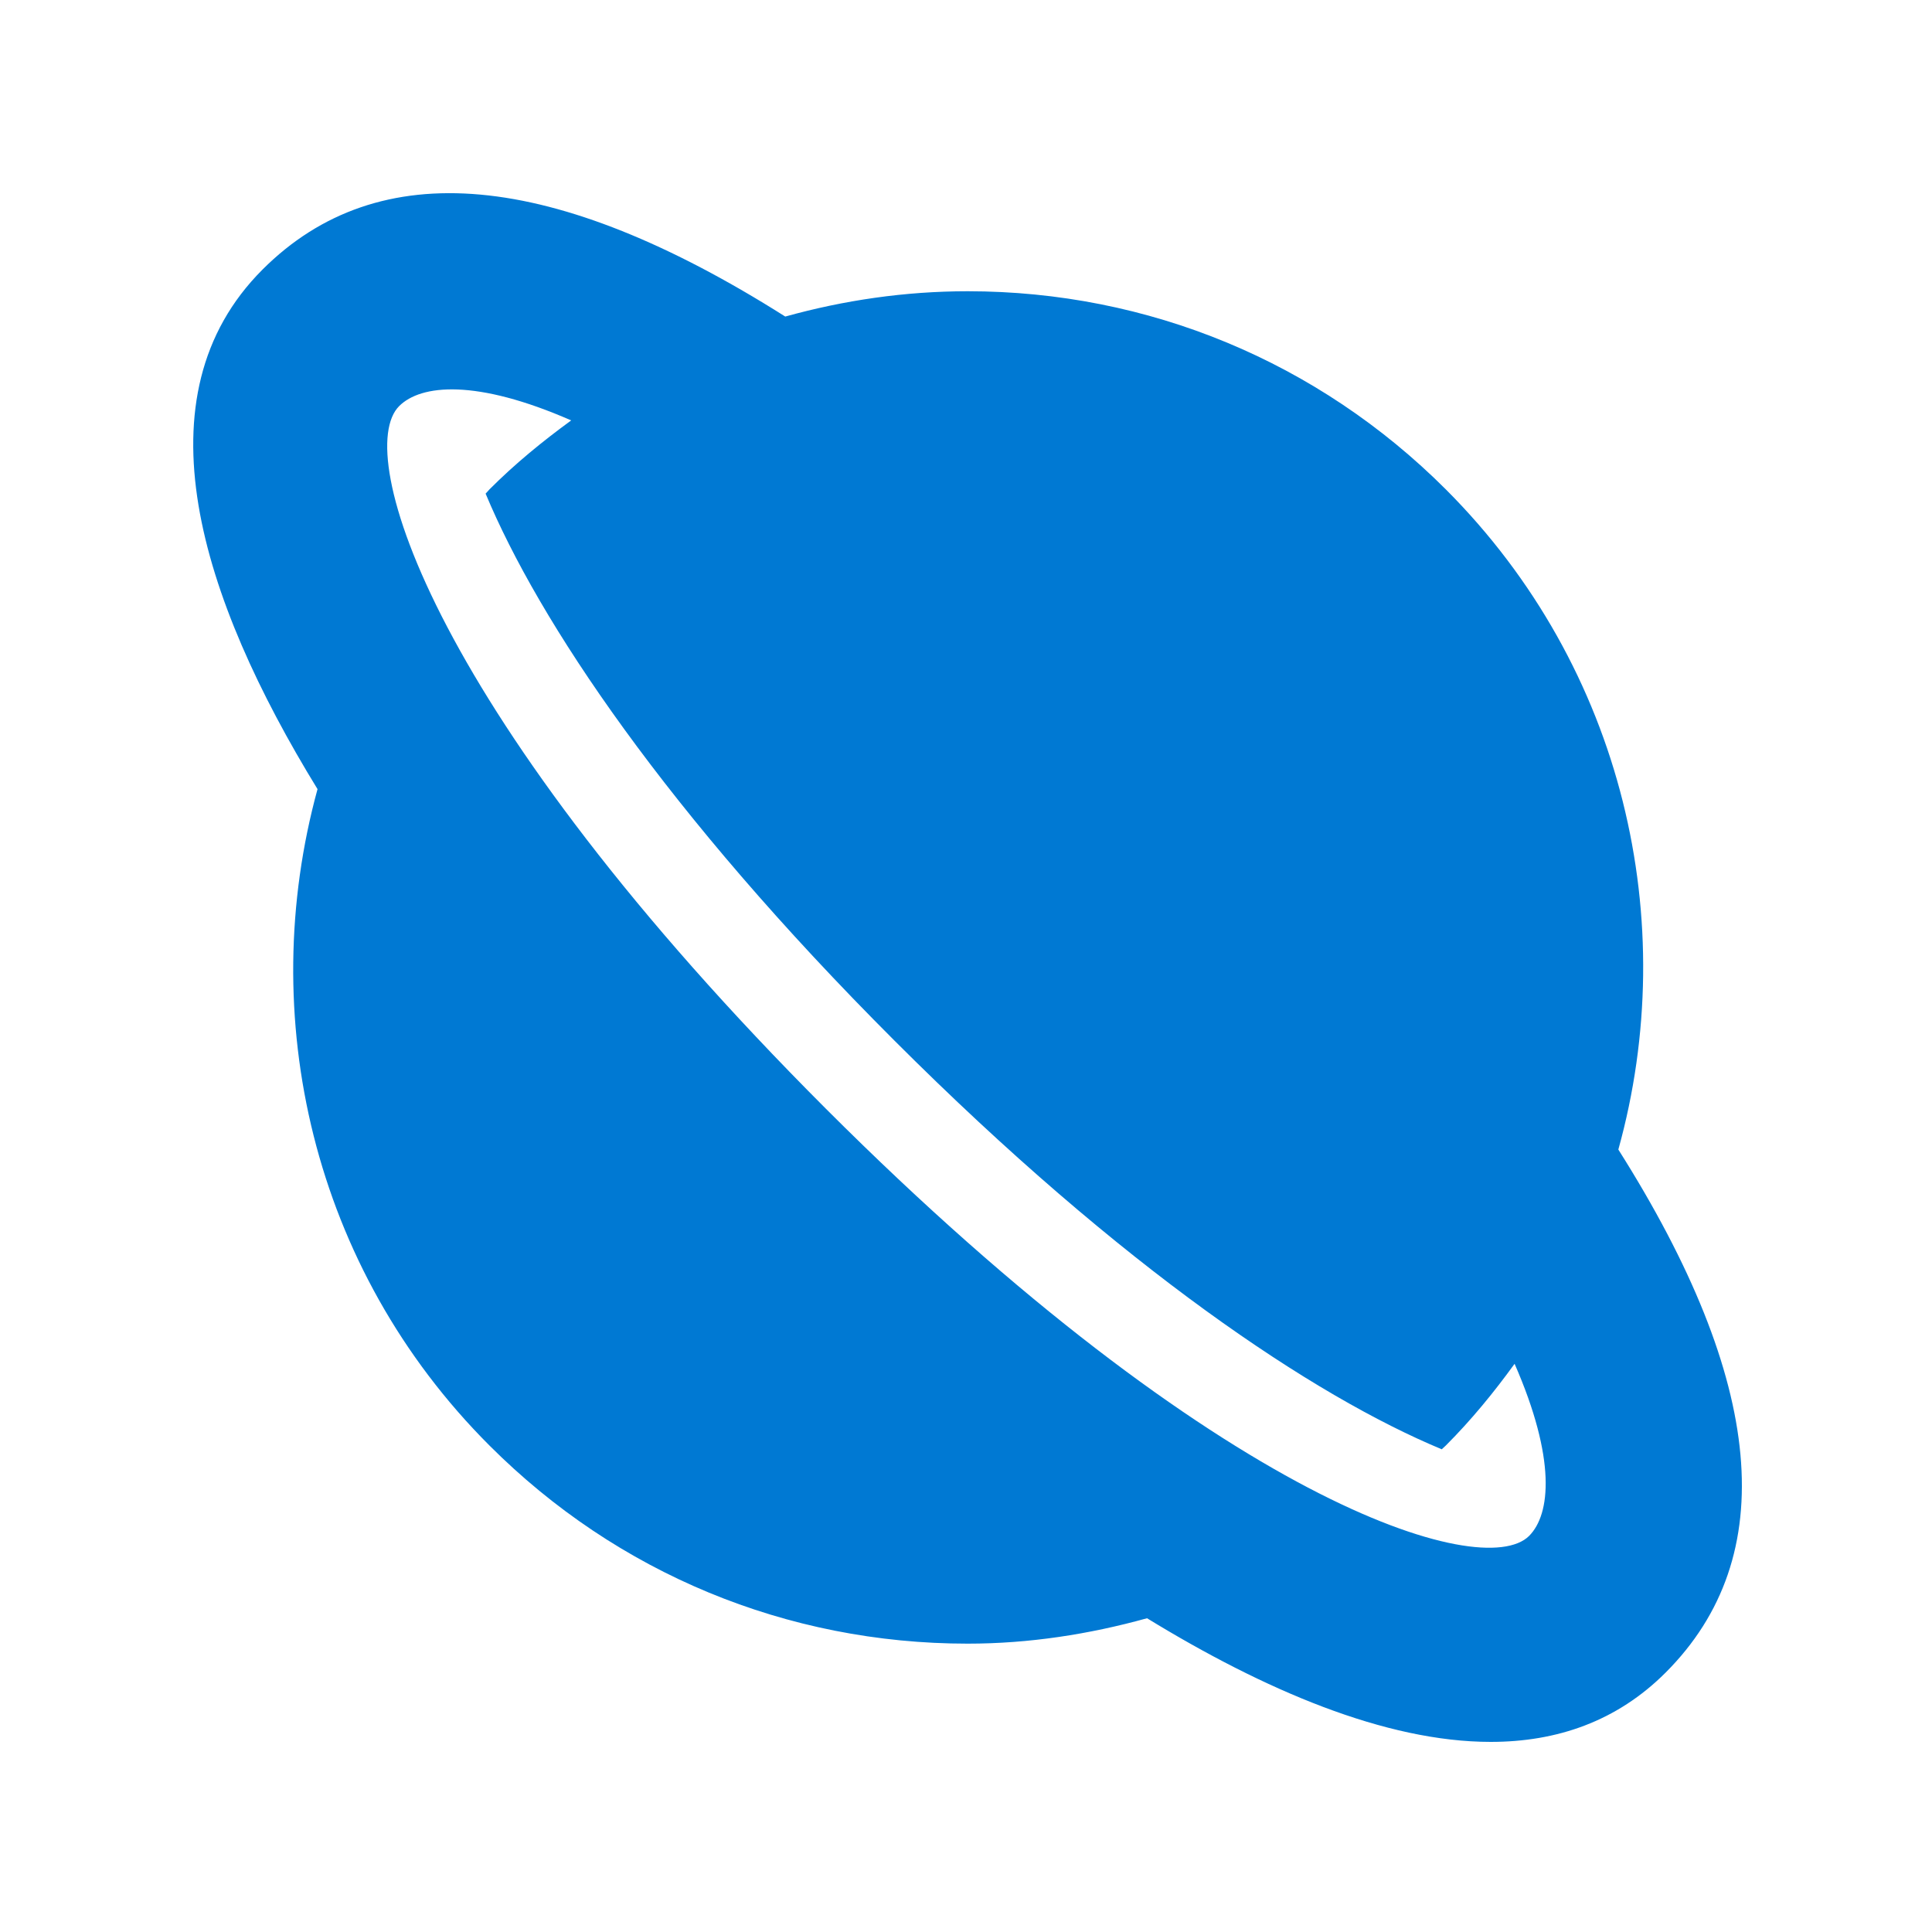 <svg class="ixfotyd9YXZz0LNAtJ25N" xmlns="http://www.w3.org/2000/svg" viewBox="0 0 20 20" fill="#0079D3"><path d="M15.829,15.9 C15.347,16.379 12.633,15.56 8.552,11.48 C4.471,7.397 3.649,4.686 4.132,4.204 C4.357,3.979 4.929,3.921 5.913,4.352 C5.617,4.568 5.331,4.801 5.067,5.066 C5.054,5.08 5.042,5.095 5.027,5.11 C5.576,6.427 6.895,8.409 9.26,10.773 C11.621,13.134 13.605,14.454 14.925,15.003 C14.938,14.99 14.953,14.978 14.967,14.964 C15.232,14.699 15.465,14.413 15.679,14.118 C16.11,15.103 16.053,15.675 15.829,15.9 M16.753,11.9 C17.407,9.546 16.814,6.914 14.967,5.066 C13.644,3.744 11.887,3.015 10.017,3.015 C9.369,3.015 8.736,3.108 8.129,3.277 C5.731,1.76 3.918,1.59 2.718,2.79 C1.404,4.103 2.074,6.192 3.287,8.169 C2.645,10.513 3.228,13.126 5.067,14.964 C6.389,16.287 8.146,17.015 10.017,17.015 C10.654,17.015 11.275,16.918 11.874,16.752 C13.086,17.494 14.341,18.032 15.432,18.032 C16.116,18.032 16.737,17.82 17.243,17.314 C18.442,16.114 18.271,14.299 16.753,11.9"></path></svg>

